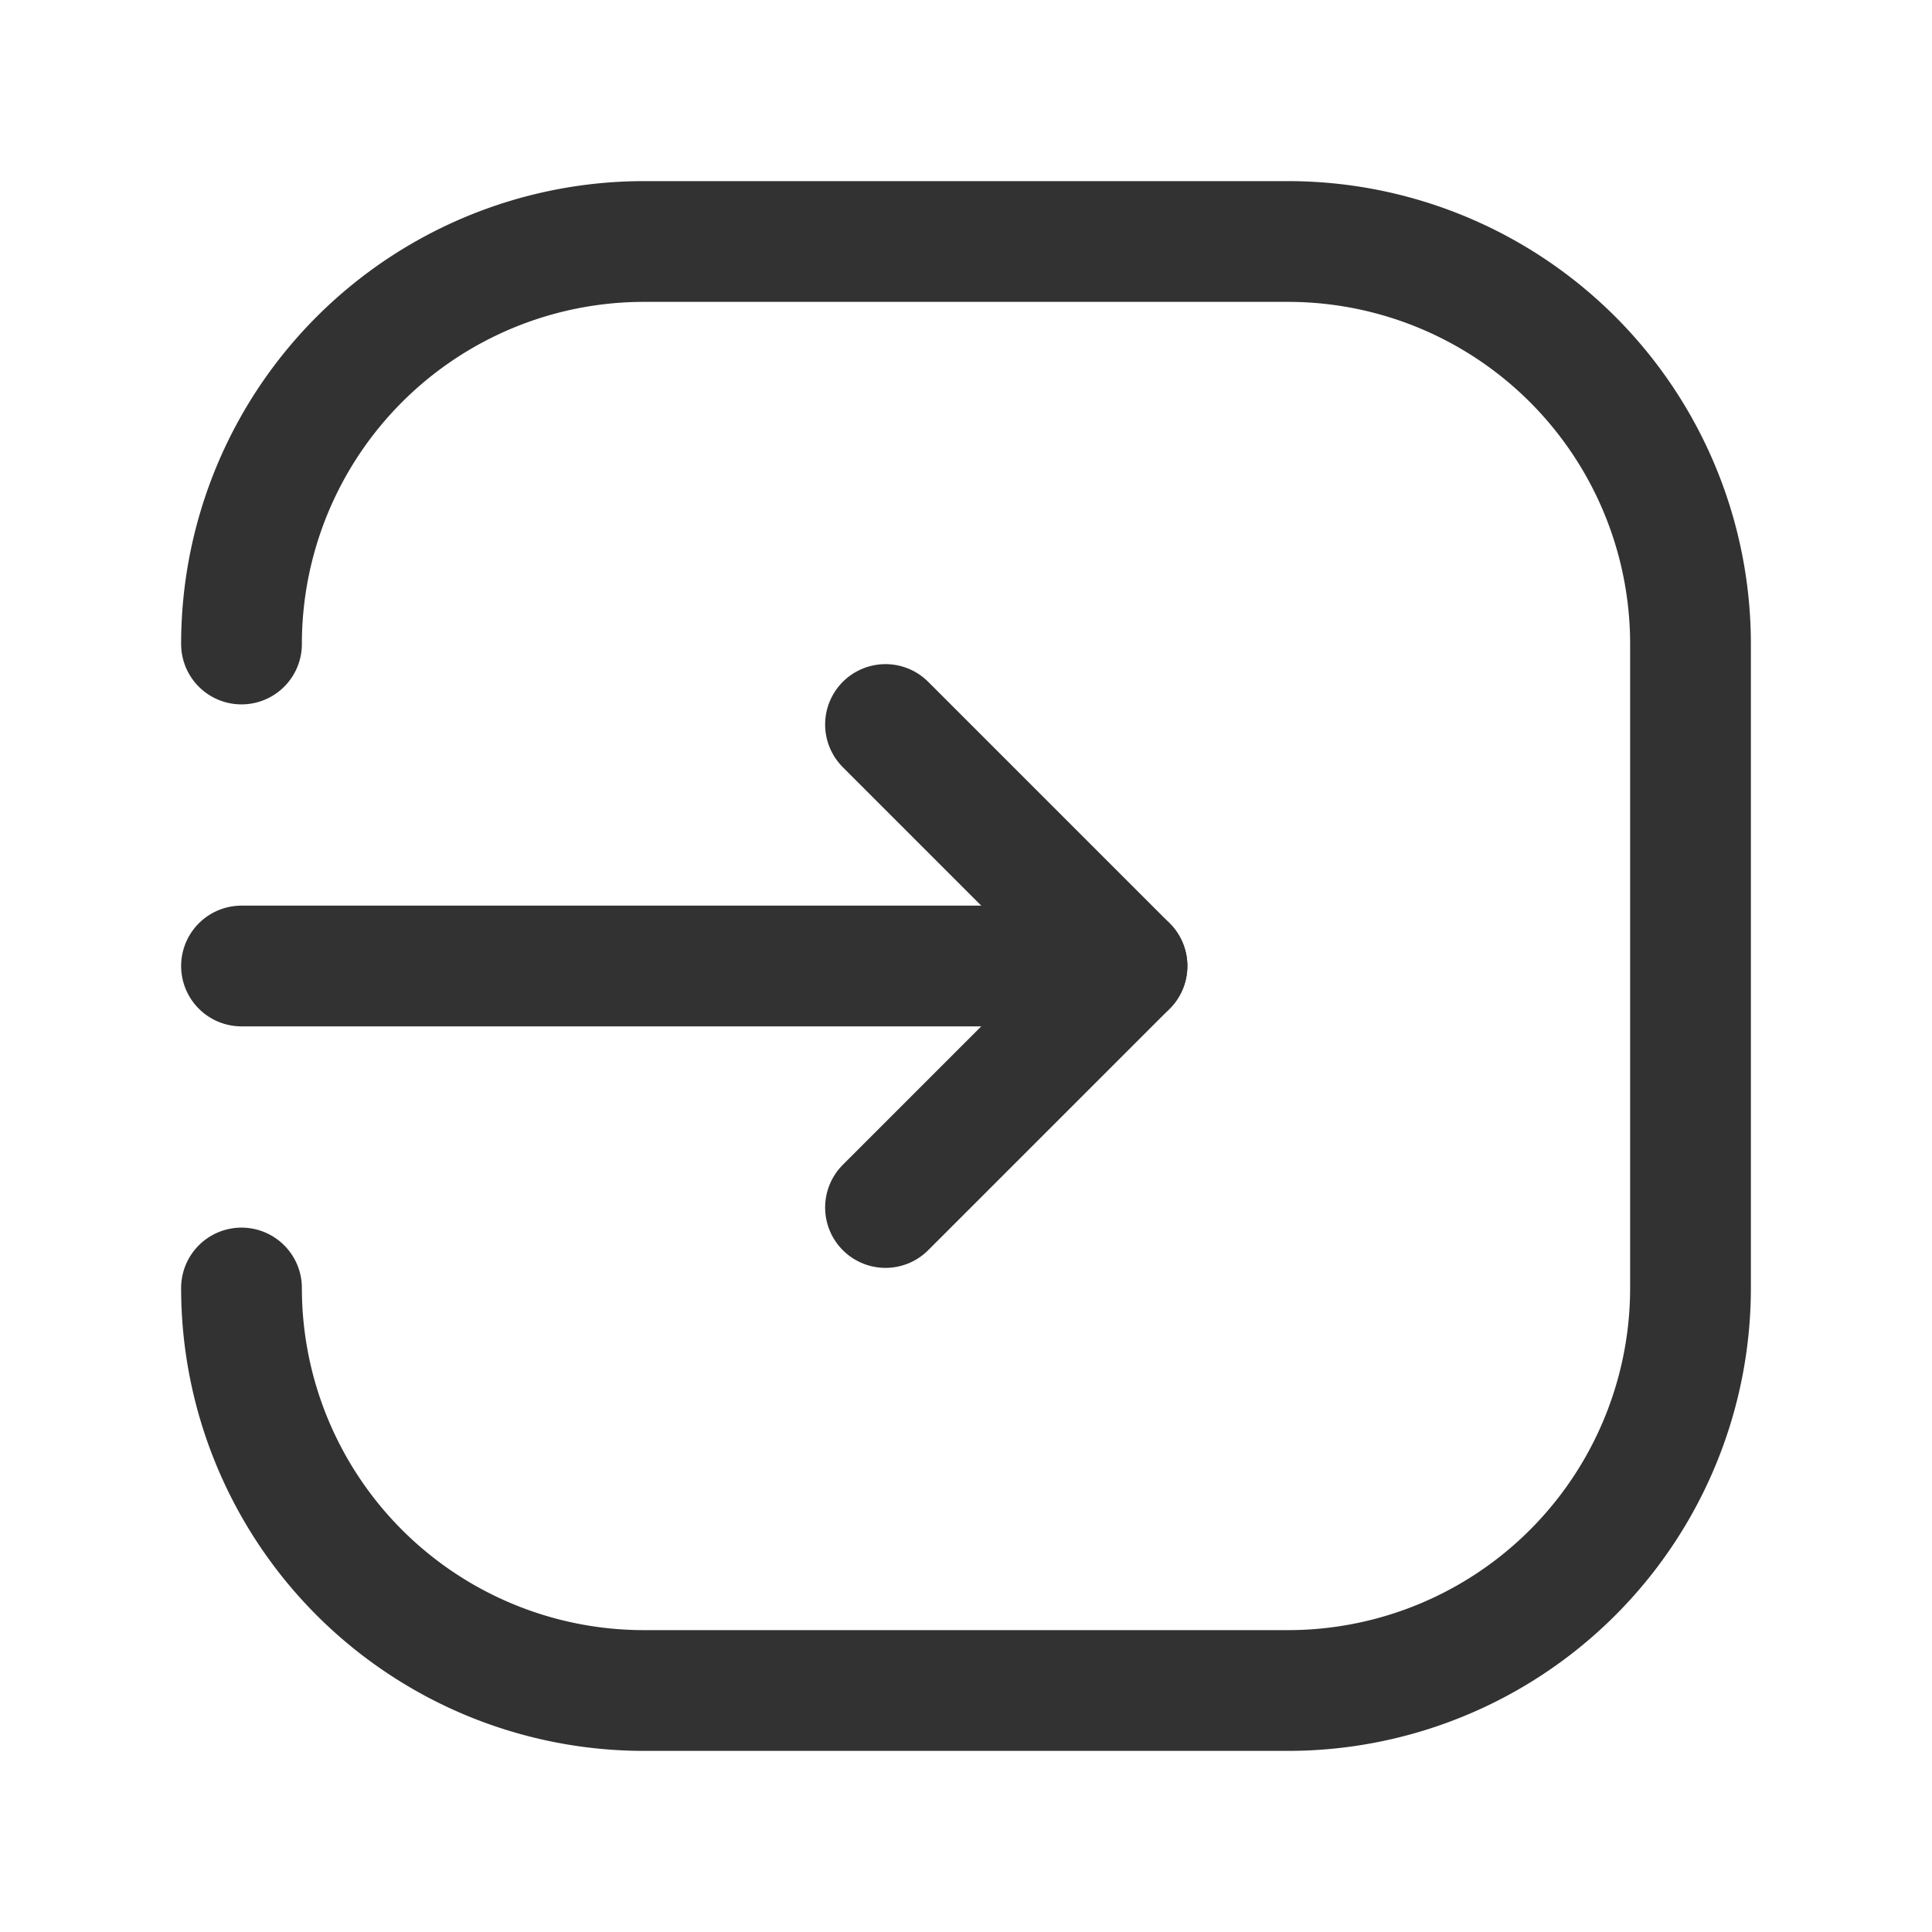 <svg xmlns="http://www.w3.org/2000/svg" viewBox="0 0 24 24"><polyline points="11 15 14 12 11 9" fill="none" stroke="#323232" stroke-linecap="round" stroke-linejoin="round" stroke-width="1.5"/><line x1="14" y1="12" x2="3" y2="12" fill="none" stroke="#323232" stroke-linecap="round" stroke-linejoin="round" stroke-width="1.5"/><path d="M3,8H3A5,5,0,0,1,8,3h8a5,5,0,0,1,5,5v8a5,5,0,0,1-5,5H8a5,5,0,0,1-5-5H3" fill="none" stroke="#323232" stroke-linecap="round" stroke-linejoin="round" stroke-width="1.5"/><path d="M0,0H24V24H0Z" fill="none"/></svg>
